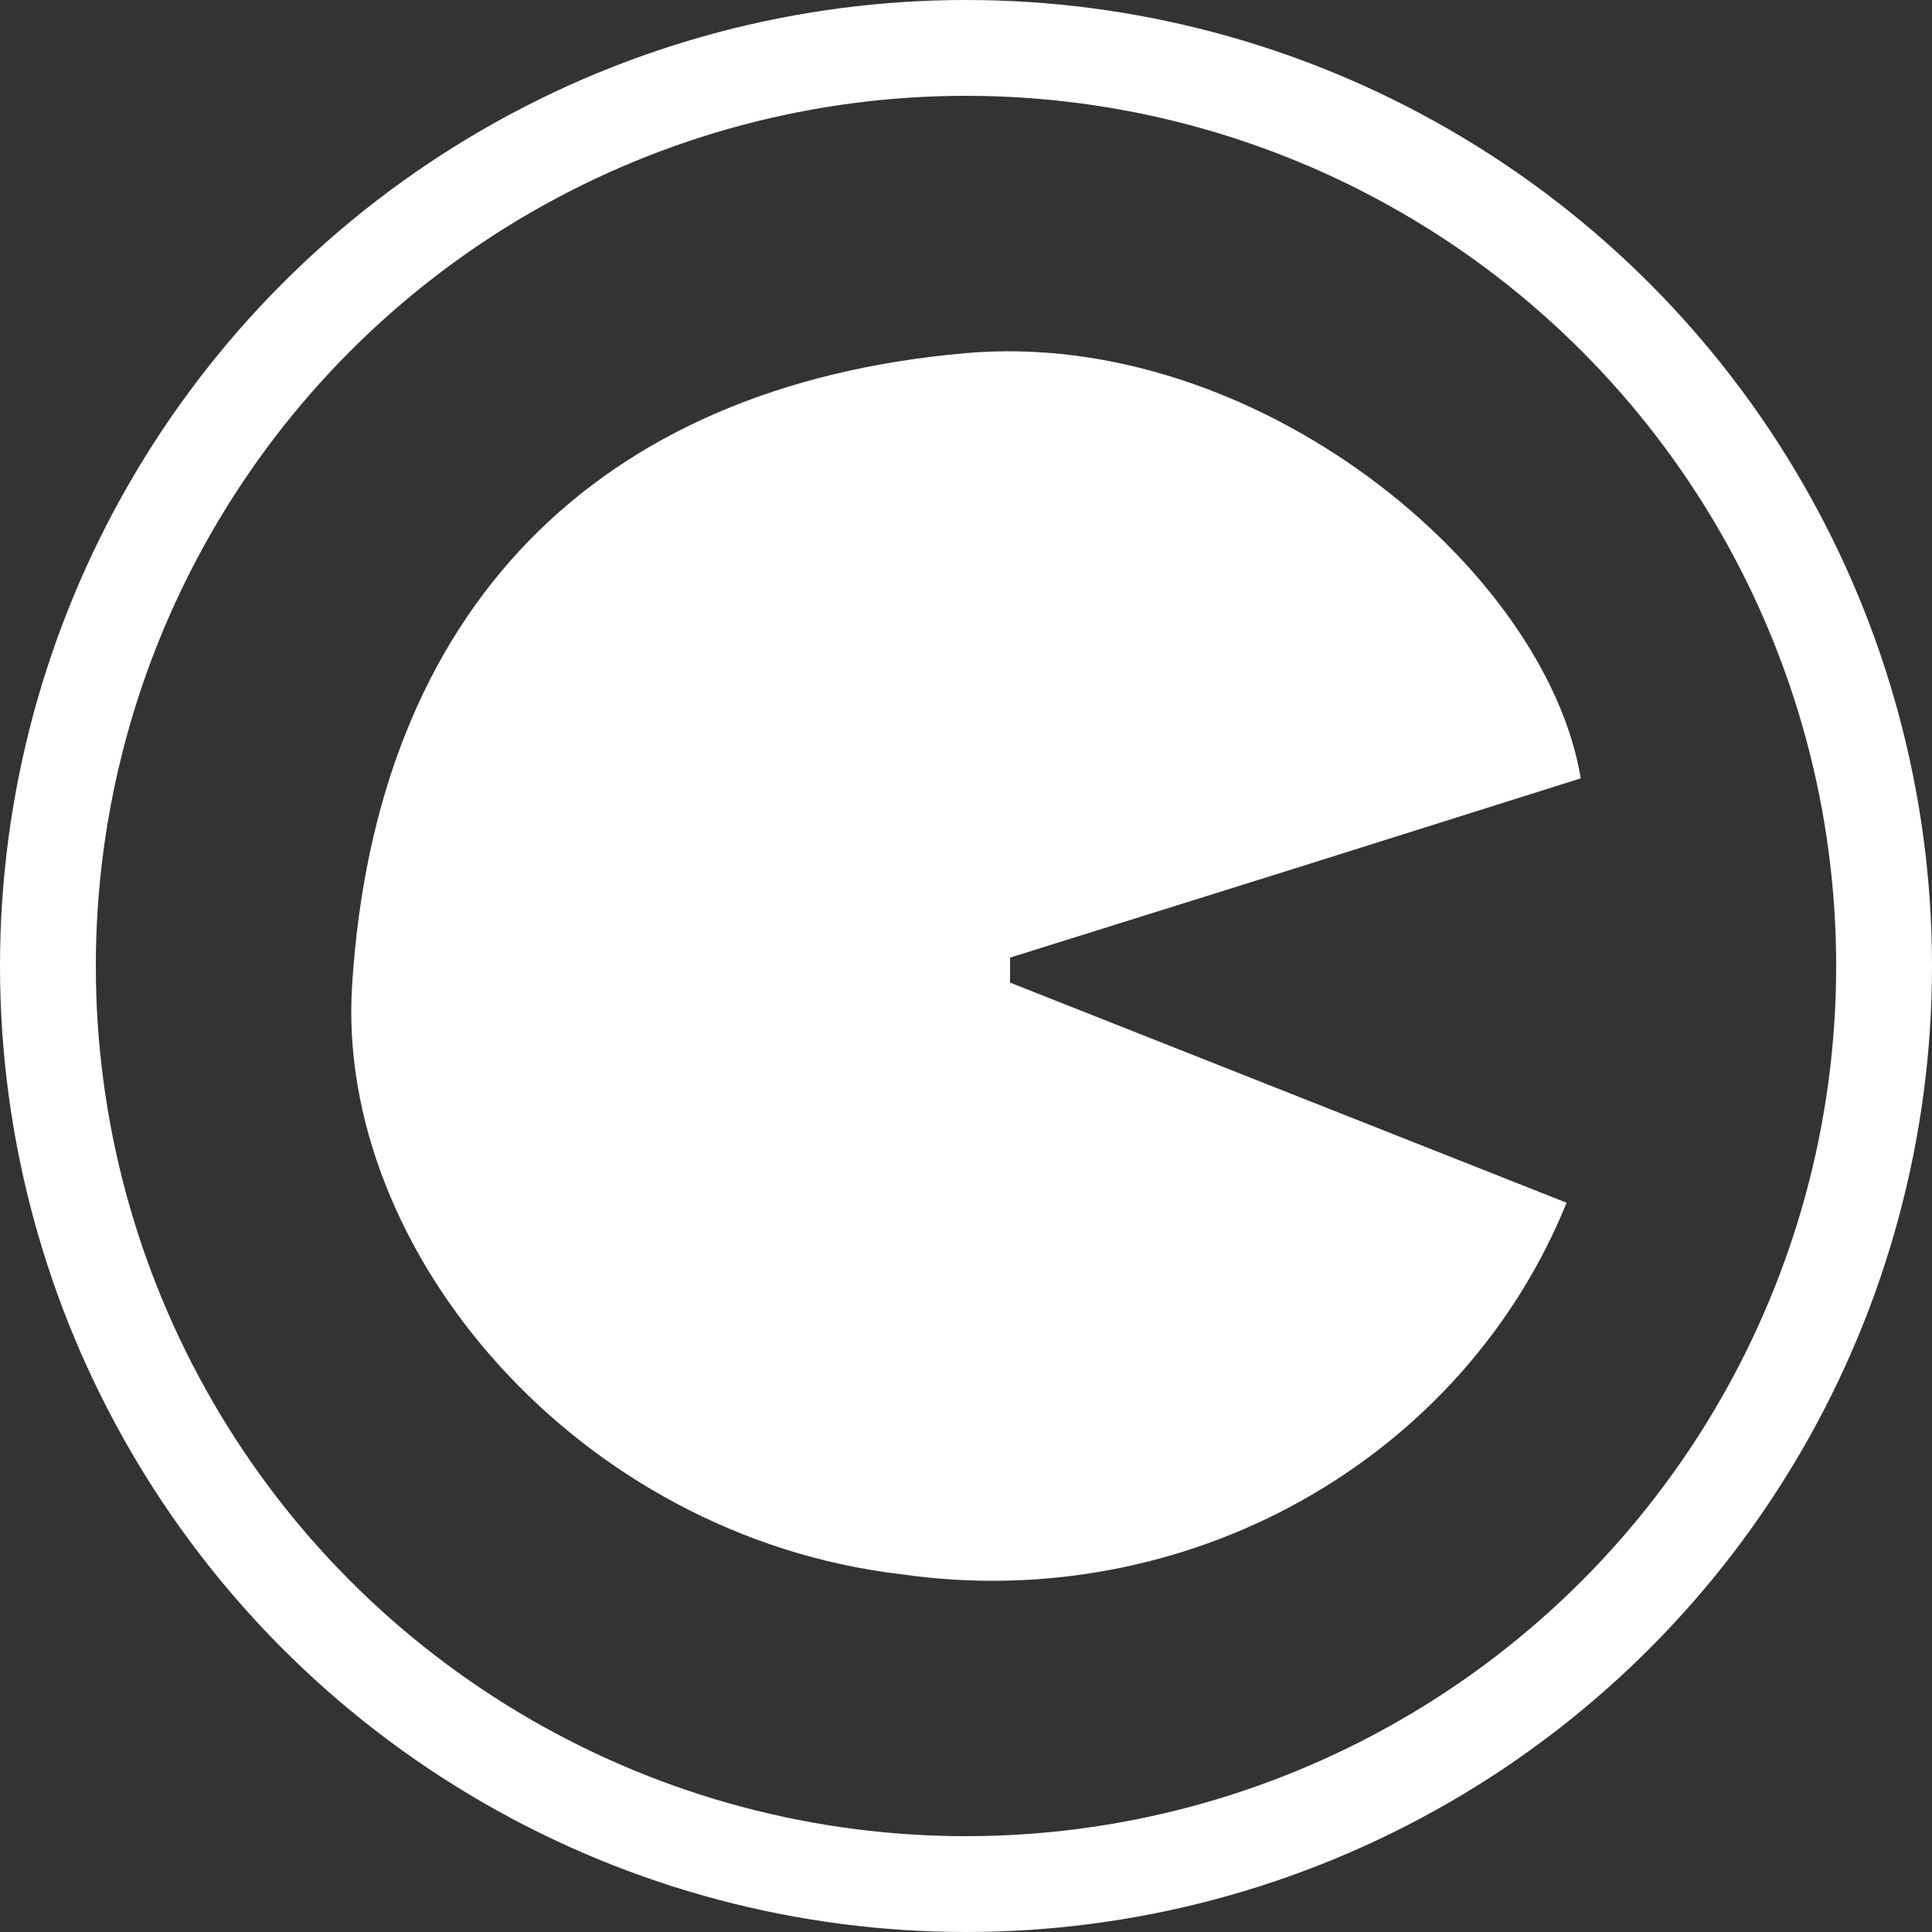 <svg width="15" height="15" viewBox="0 0 15 15" fill="none" xmlns="http://www.w3.org/2000/svg">
<rect x="0" y="0" width="15" height="15" fill="#333333" stroke="none"/>
<path d="M7.842 7.629L12.163 9.338C11.769 10.312 11.043 11.127 10.105 11.651C9.168 12.175 8.073 12.377 7.001 12.223C4.483 11.929 2.6 9.709 2.734 7.647C2.917 4.739 4.623 2.995 7.494 2.742C9.762 2.542 12.005 4.422 12.273 6.043L10.036 6.748L7.842 7.435L7.842 7.629Z" fill="white"/>
<circle cx="7.5" cy="7.5" r="7.128" stroke="white" stroke-width="0.744"/>
</svg>
